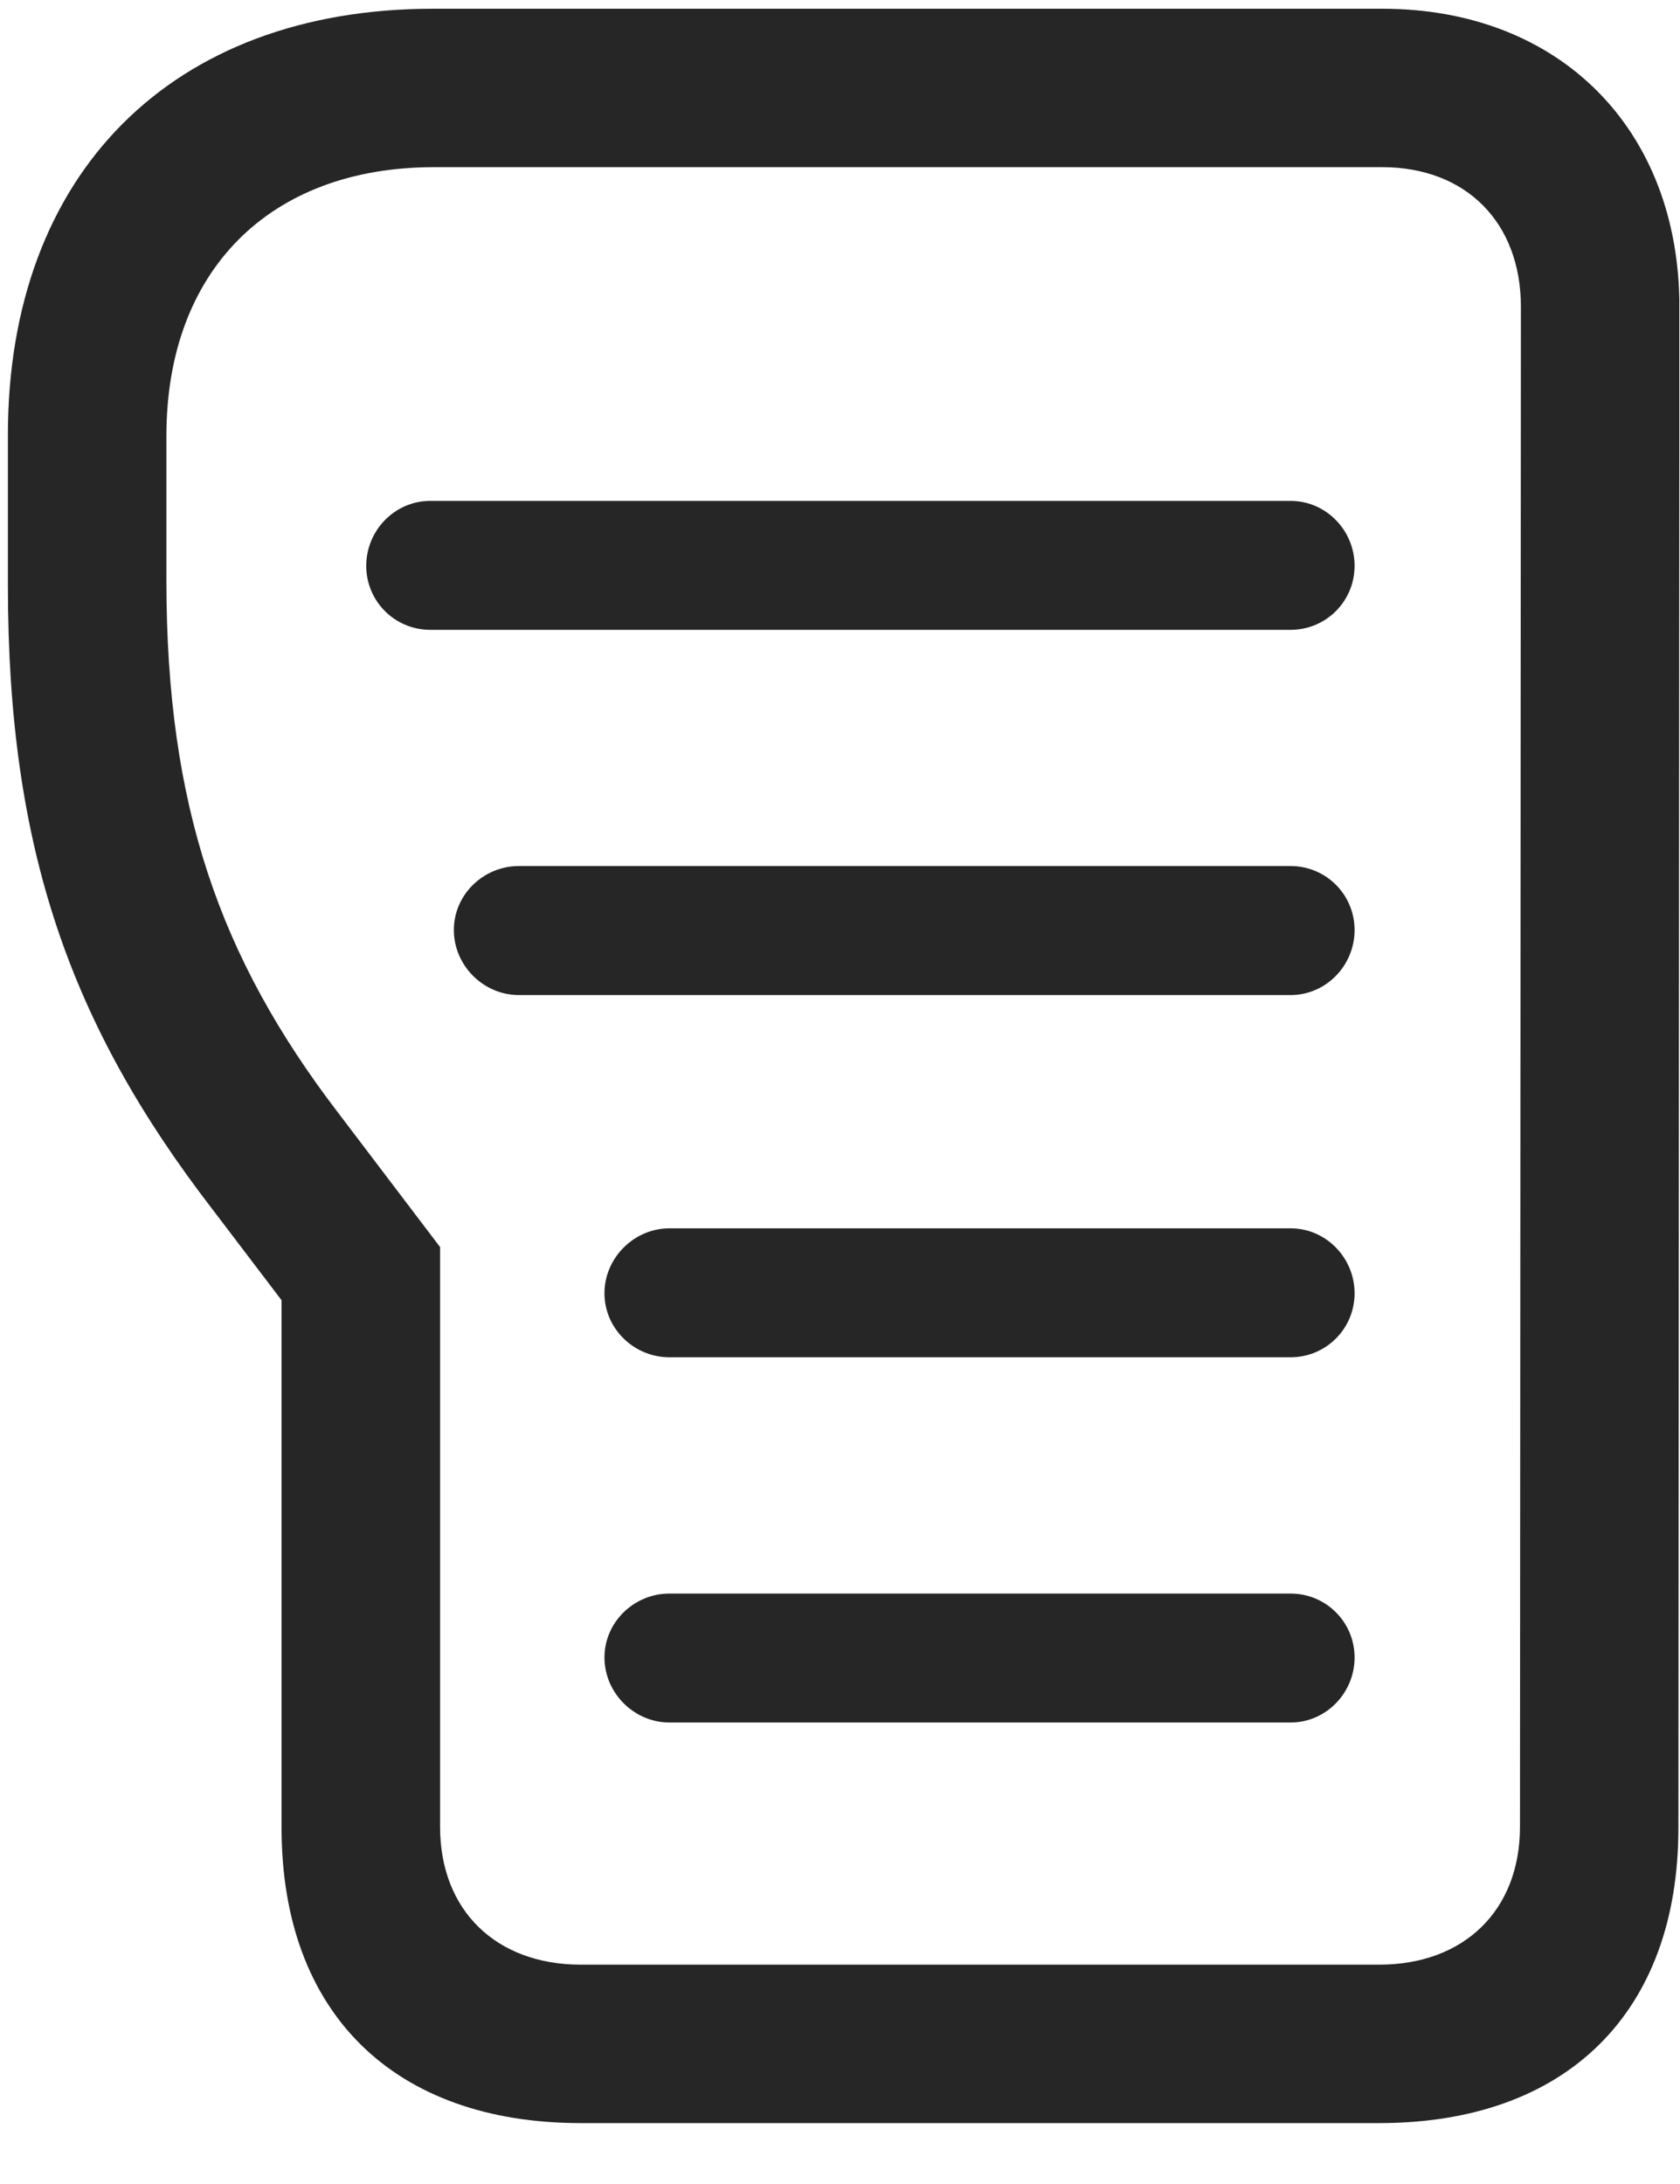 <svg width="20" height="26" viewBox="0 0 20 26" fill="none" xmlns="http://www.w3.org/2000/svg">
<g clip-path="url(#clip0_2207_21131)">
<path d="M6.915 25.275H16.419C18.645 25.275 19.981 23.963 19.981 21.76L19.993 3.654C19.993 1.545 18.575 0.104 16.454 0.104H5.157C2.04 0.104 0.094 2.072 0.094 5.178V6.971C0.094 10.1 0.833 12.197 2.532 14.4L3.352 15.479V21.76C3.352 23.963 4.688 25.275 6.915 25.275ZM6.915 23.389C5.907 23.389 5.239 22.744 5.239 21.748V14.846L4.02 13.24C2.614 11.4 1.981 9.596 1.981 6.912V5.189C1.981 3.232 3.2 1.99 5.169 1.99H16.454C17.45 1.99 18.106 2.646 18.106 3.654L18.095 21.748C18.095 22.744 17.427 23.389 16.419 23.389H6.915Z" fill="black" fill-opacity="0.85"/>
<path d="M5.122 7.498H15.364C15.786 7.498 16.126 7.158 16.126 6.736C16.126 6.314 15.786 5.963 15.364 5.963H5.122C4.7 5.963 4.36 6.314 4.36 6.736C4.36 7.158 4.7 7.498 5.122 7.498ZM6.177 11.846H15.364C15.786 11.846 16.126 11.494 16.126 11.072C16.126 10.65 15.786 10.31 15.364 10.31H6.177C5.755 10.31 5.403 10.65 5.403 11.072C5.403 11.494 5.755 11.846 6.177 11.846ZM7.969 16.158H15.364C15.786 16.158 16.126 15.818 16.126 15.396C16.126 14.975 15.786 14.623 15.364 14.623H7.969C7.548 14.623 7.196 14.975 7.196 15.396C7.196 15.818 7.548 16.158 7.969 16.158ZM7.969 20.506H15.364C15.786 20.506 16.126 20.154 16.126 19.732C16.126 19.311 15.786 18.971 15.364 18.971H7.969C7.548 18.971 7.196 19.311 7.196 19.732C7.196 20.154 7.548 20.506 7.969 20.506Z" fill="black" fill-opacity="0.85"/>
</g>
<defs>
<clipPath id="clip0_2207_21131">
<rect width="19.898" height="25.184" fill="white" transform="translate(0.094 0.104)"/>
</clipPath>
</defs>
</svg>
